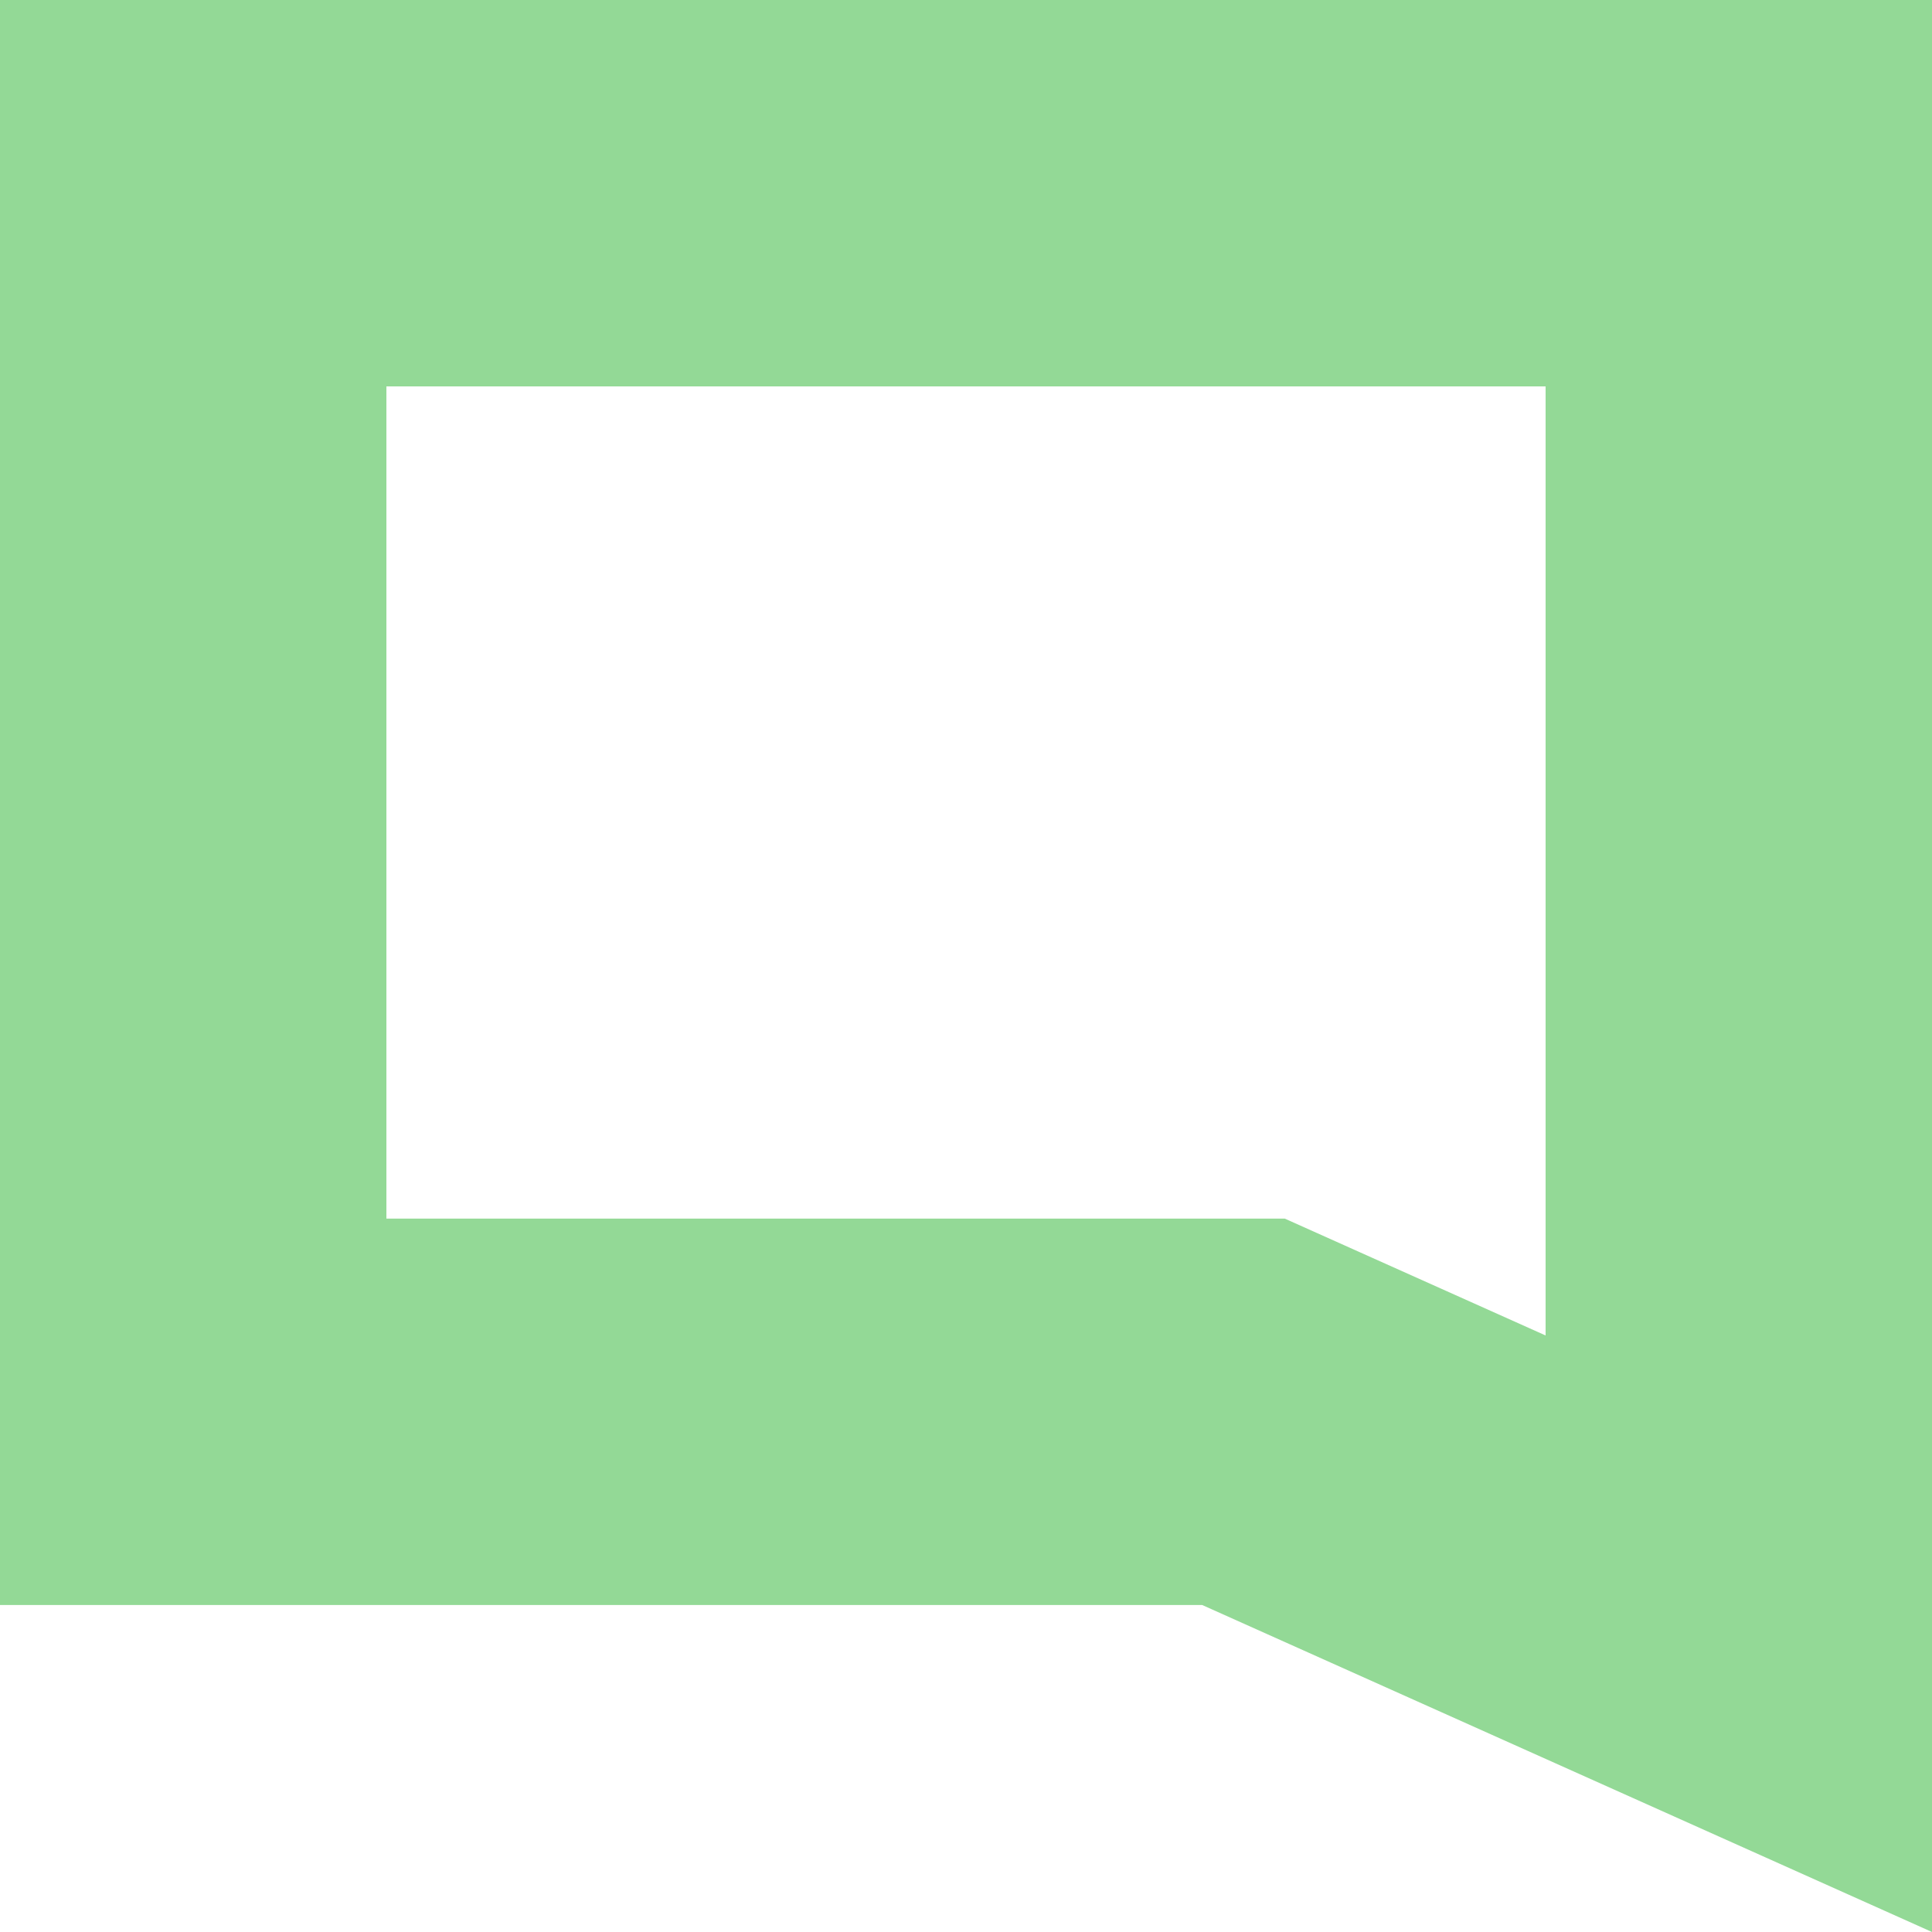 <svg id="Layer_1" data-name="Layer 1"
    xmlns="http://www.w3.org/2000/svg" viewBox="0 0 4000 4000">
    <path fill="#93d996" d="M3200,800V2764.94l-383.94-172L2660,2523H800V800H3200M4000,0H0V3323H2489l1511,677V0Z"/>
</svg>
